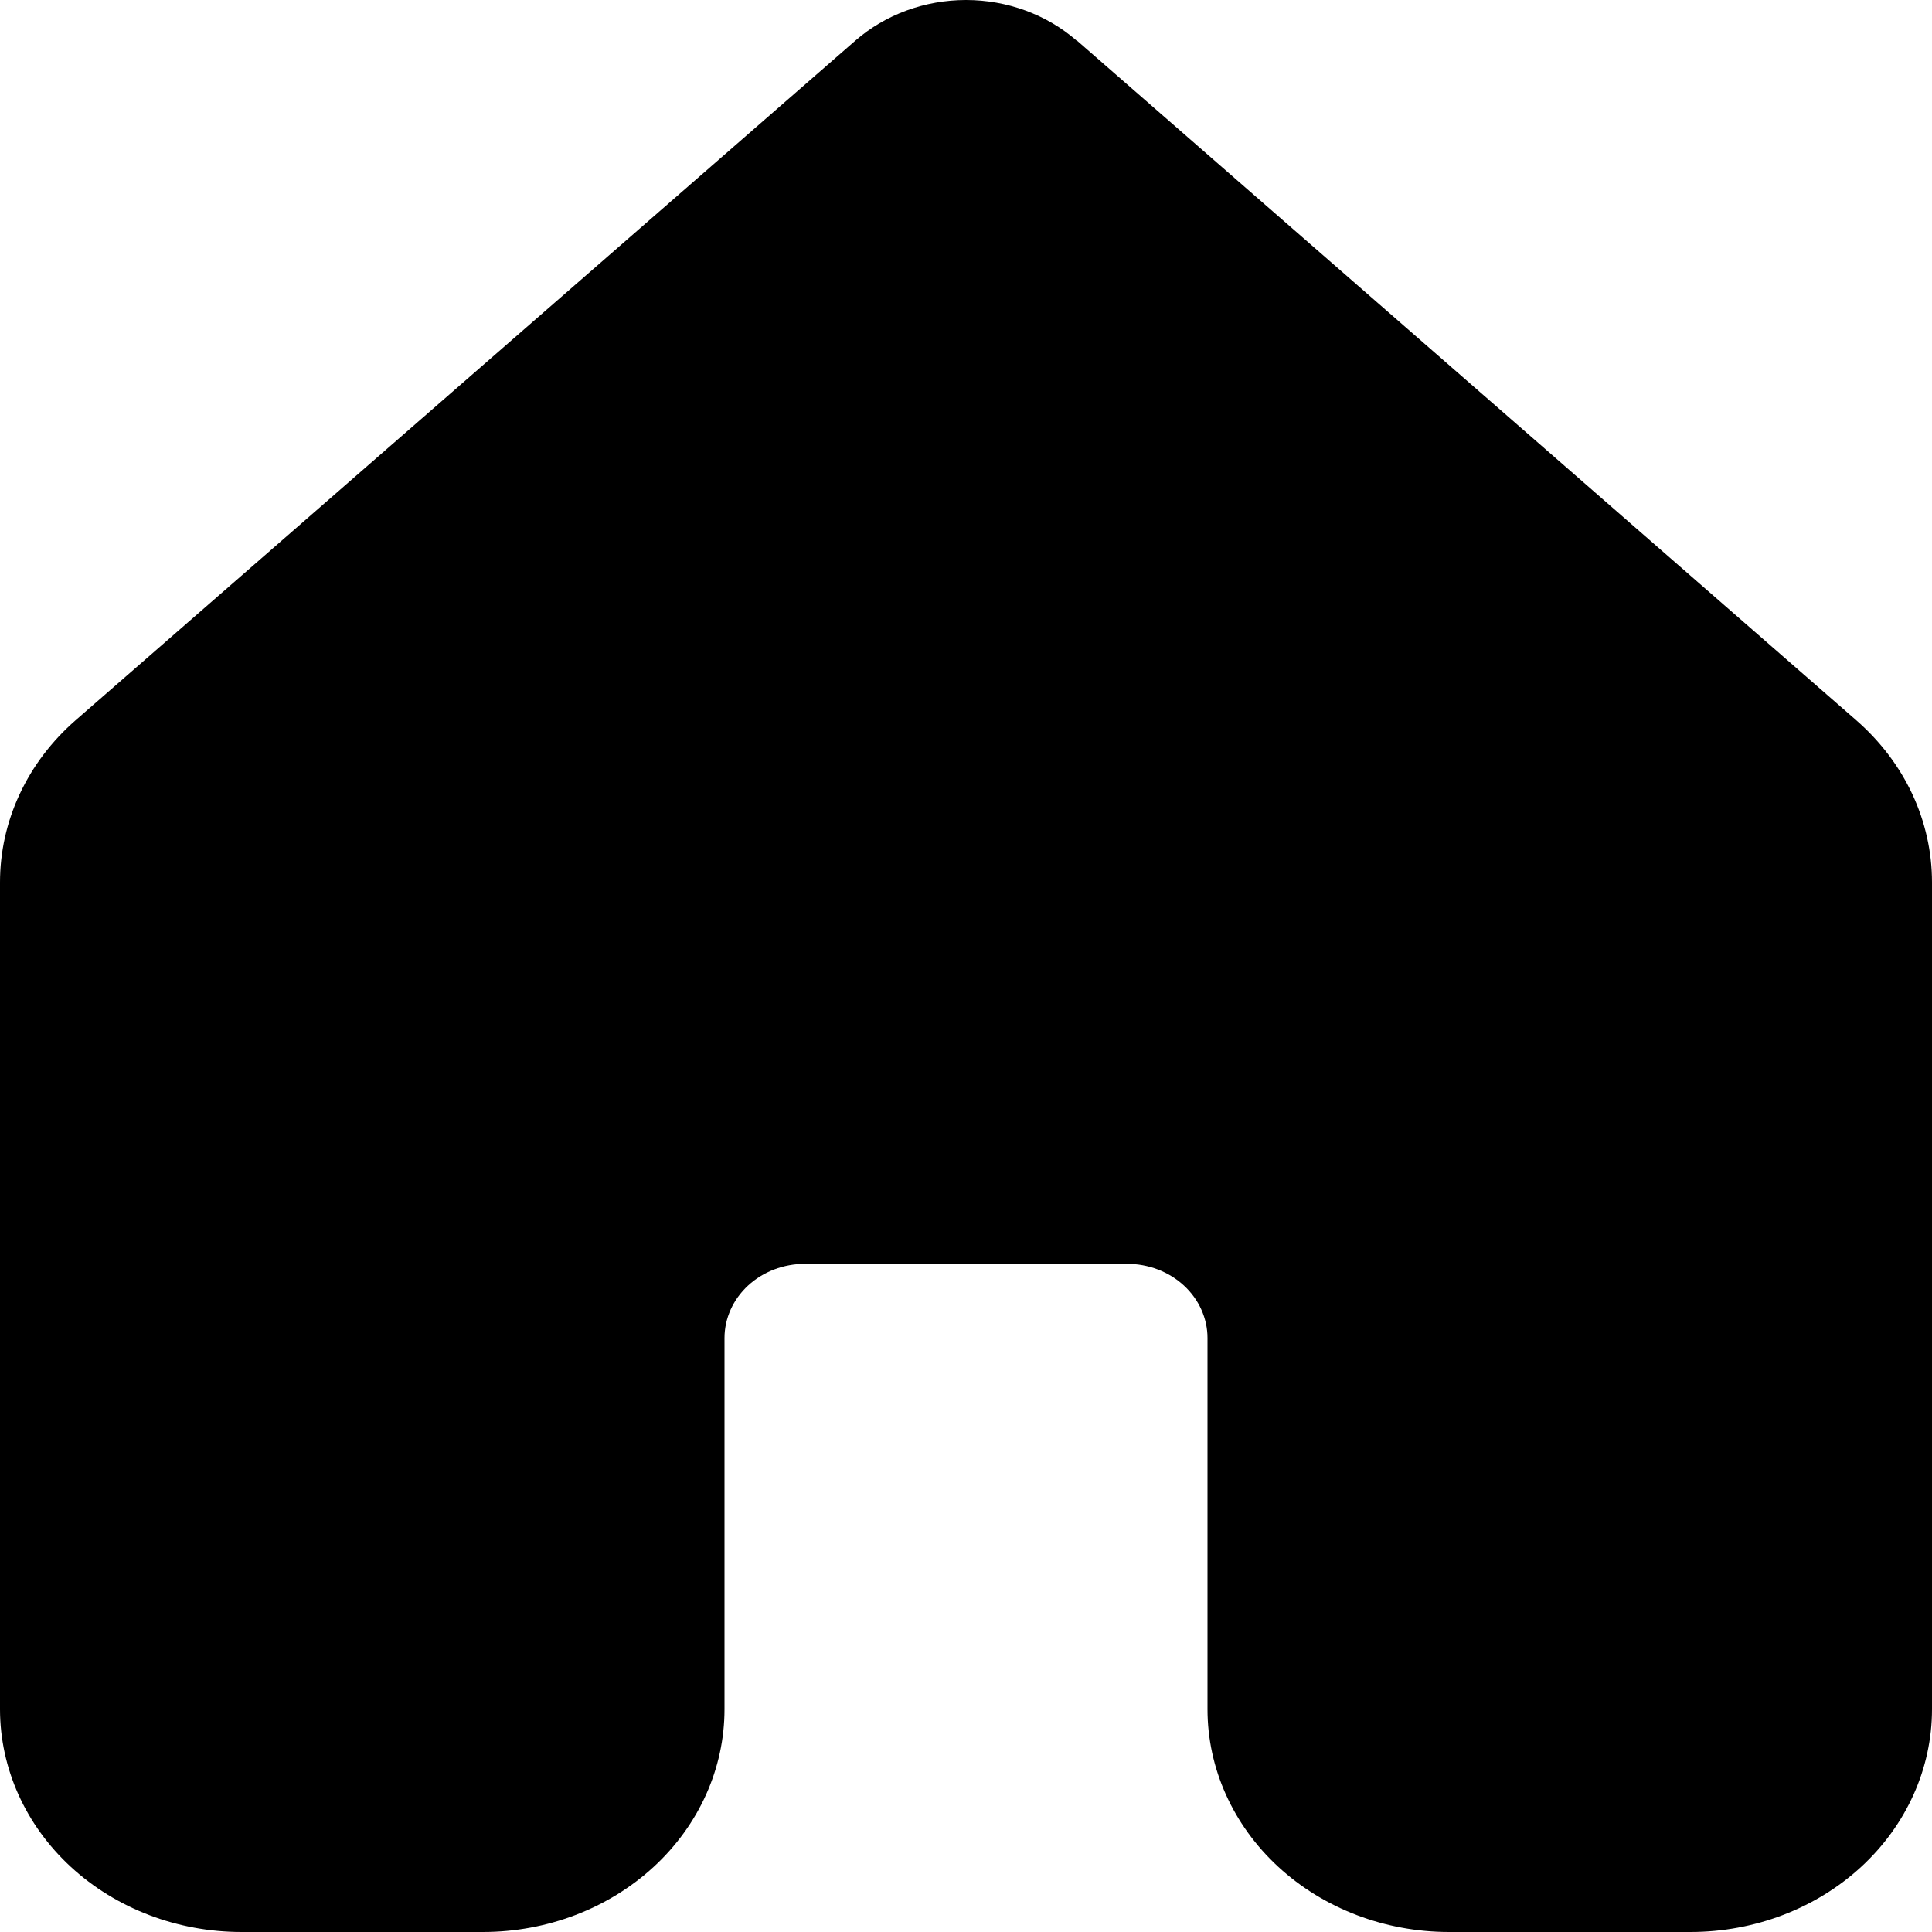 <svg width="25" height="25" viewBox="0 0 25 25" fill="none" xmlns="http://www.w3.org/2000/svg">
<path d="M13.931 0.525C13.544 0.188 13.032 0 12.5 0C11.968 0 11.456 0.188 11.069 0.525L0.977 9.321C0.668 9.591 0.422 9.916 0.254 10.277C0.086 10.637 -0 11.025 1.53386e-06 11.418V22.12C0.001 22.884 0.33 23.616 0.916 24.157C1.502 24.697 2.297 25 3.125 25H6.25C7.079 25 7.874 24.696 8.46 24.156C9.046 23.615 9.375 22.882 9.375 22.118V17.314C9.375 17.06 9.485 16.815 9.68 16.635C9.875 16.455 10.14 16.354 10.417 16.354H14.583C14.86 16.354 15.125 16.455 15.32 16.635C15.515 16.815 15.625 17.06 15.625 17.314V22.118C15.625 22.882 15.954 23.615 16.54 24.156C17.126 24.696 17.921 25 18.75 25H21.875C22.704 25 23.499 24.696 24.085 24.156C24.671 23.615 25 22.882 25 22.118V11.416C25 11.024 24.913 10.636 24.745 10.275C24.576 9.915 24.33 9.591 24.021 9.321L13.931 0.521V0.525Z" fill="black"/>
</svg>

